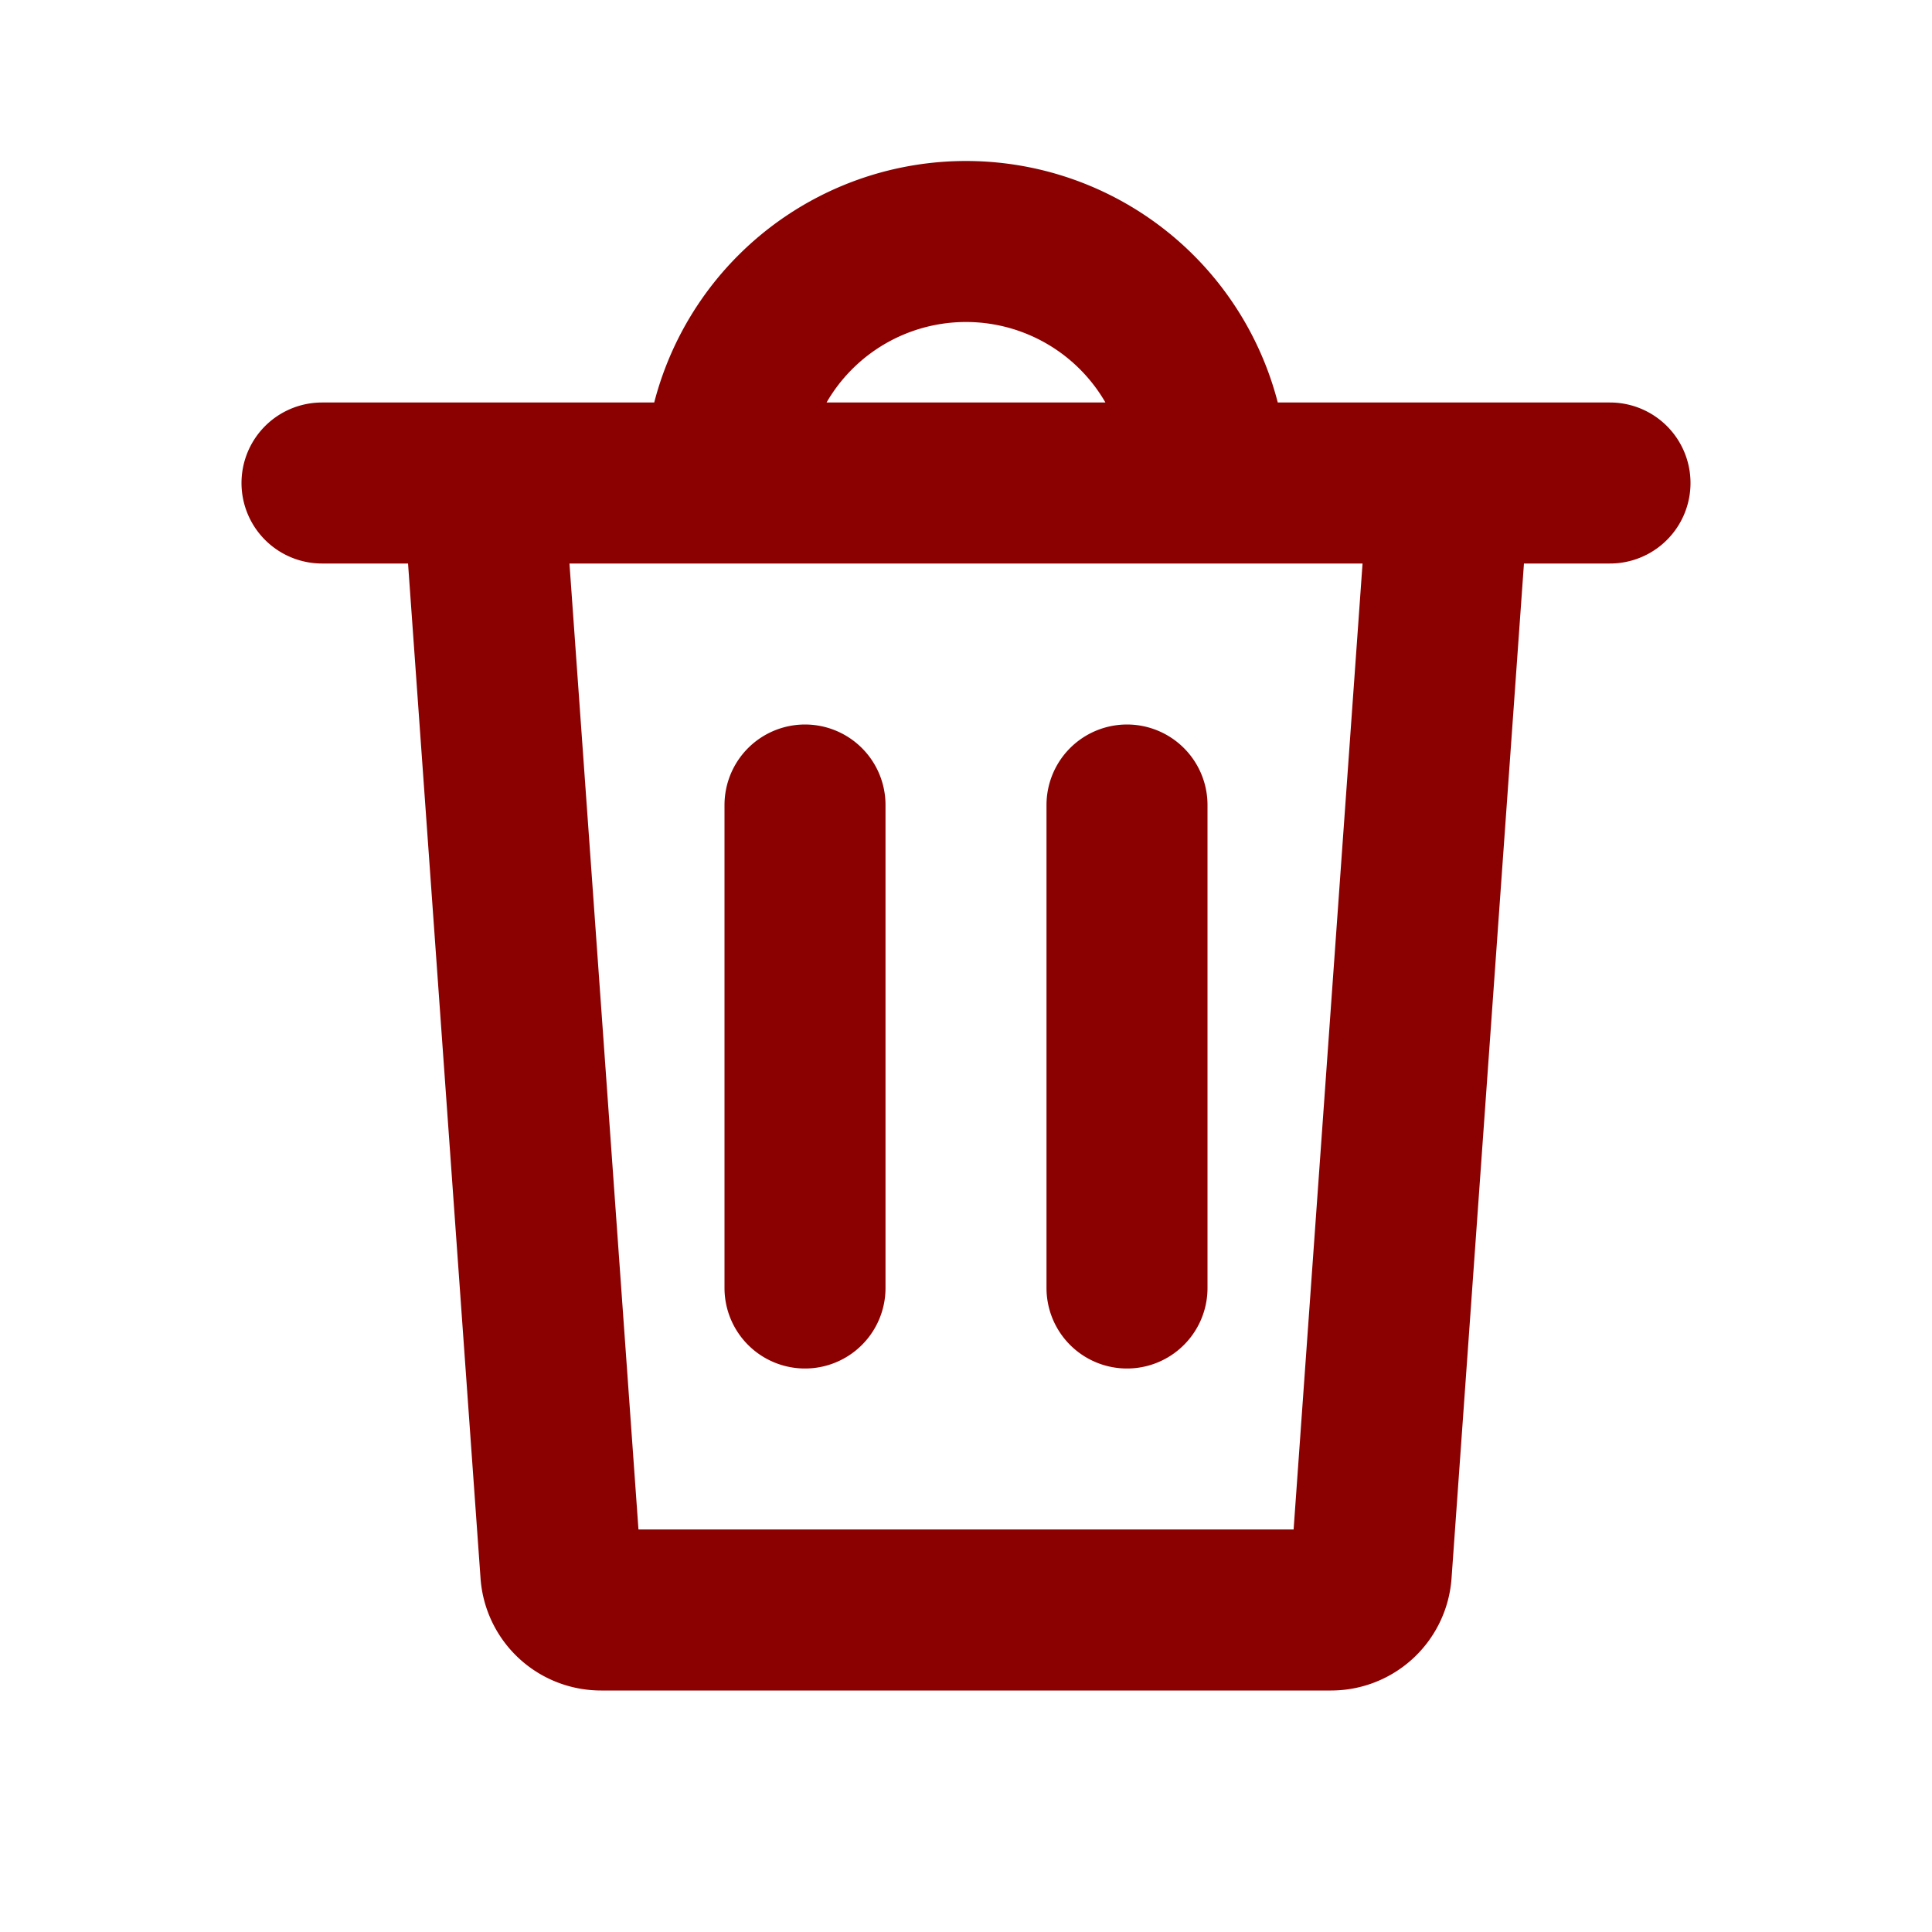 <svg xmlns="http://www.w3.org/2000/svg" width="800" height="800" viewBox="0 0 24 24"><g fill="none" fill-rule="evenodd"><path d="M0 0h24v24H0z"/><path stroke="darkred" stroke-linecap="round" stroke-width="2" d="m6 6 .967 13.536a.5.5 0 0 0 .499.464h9.068a.5.5 0 0 0 .5-.464L18 6M4 6h16M10 10v6M14 10v6M15 6a3 3 0 1 0-6 0"/></g></svg>